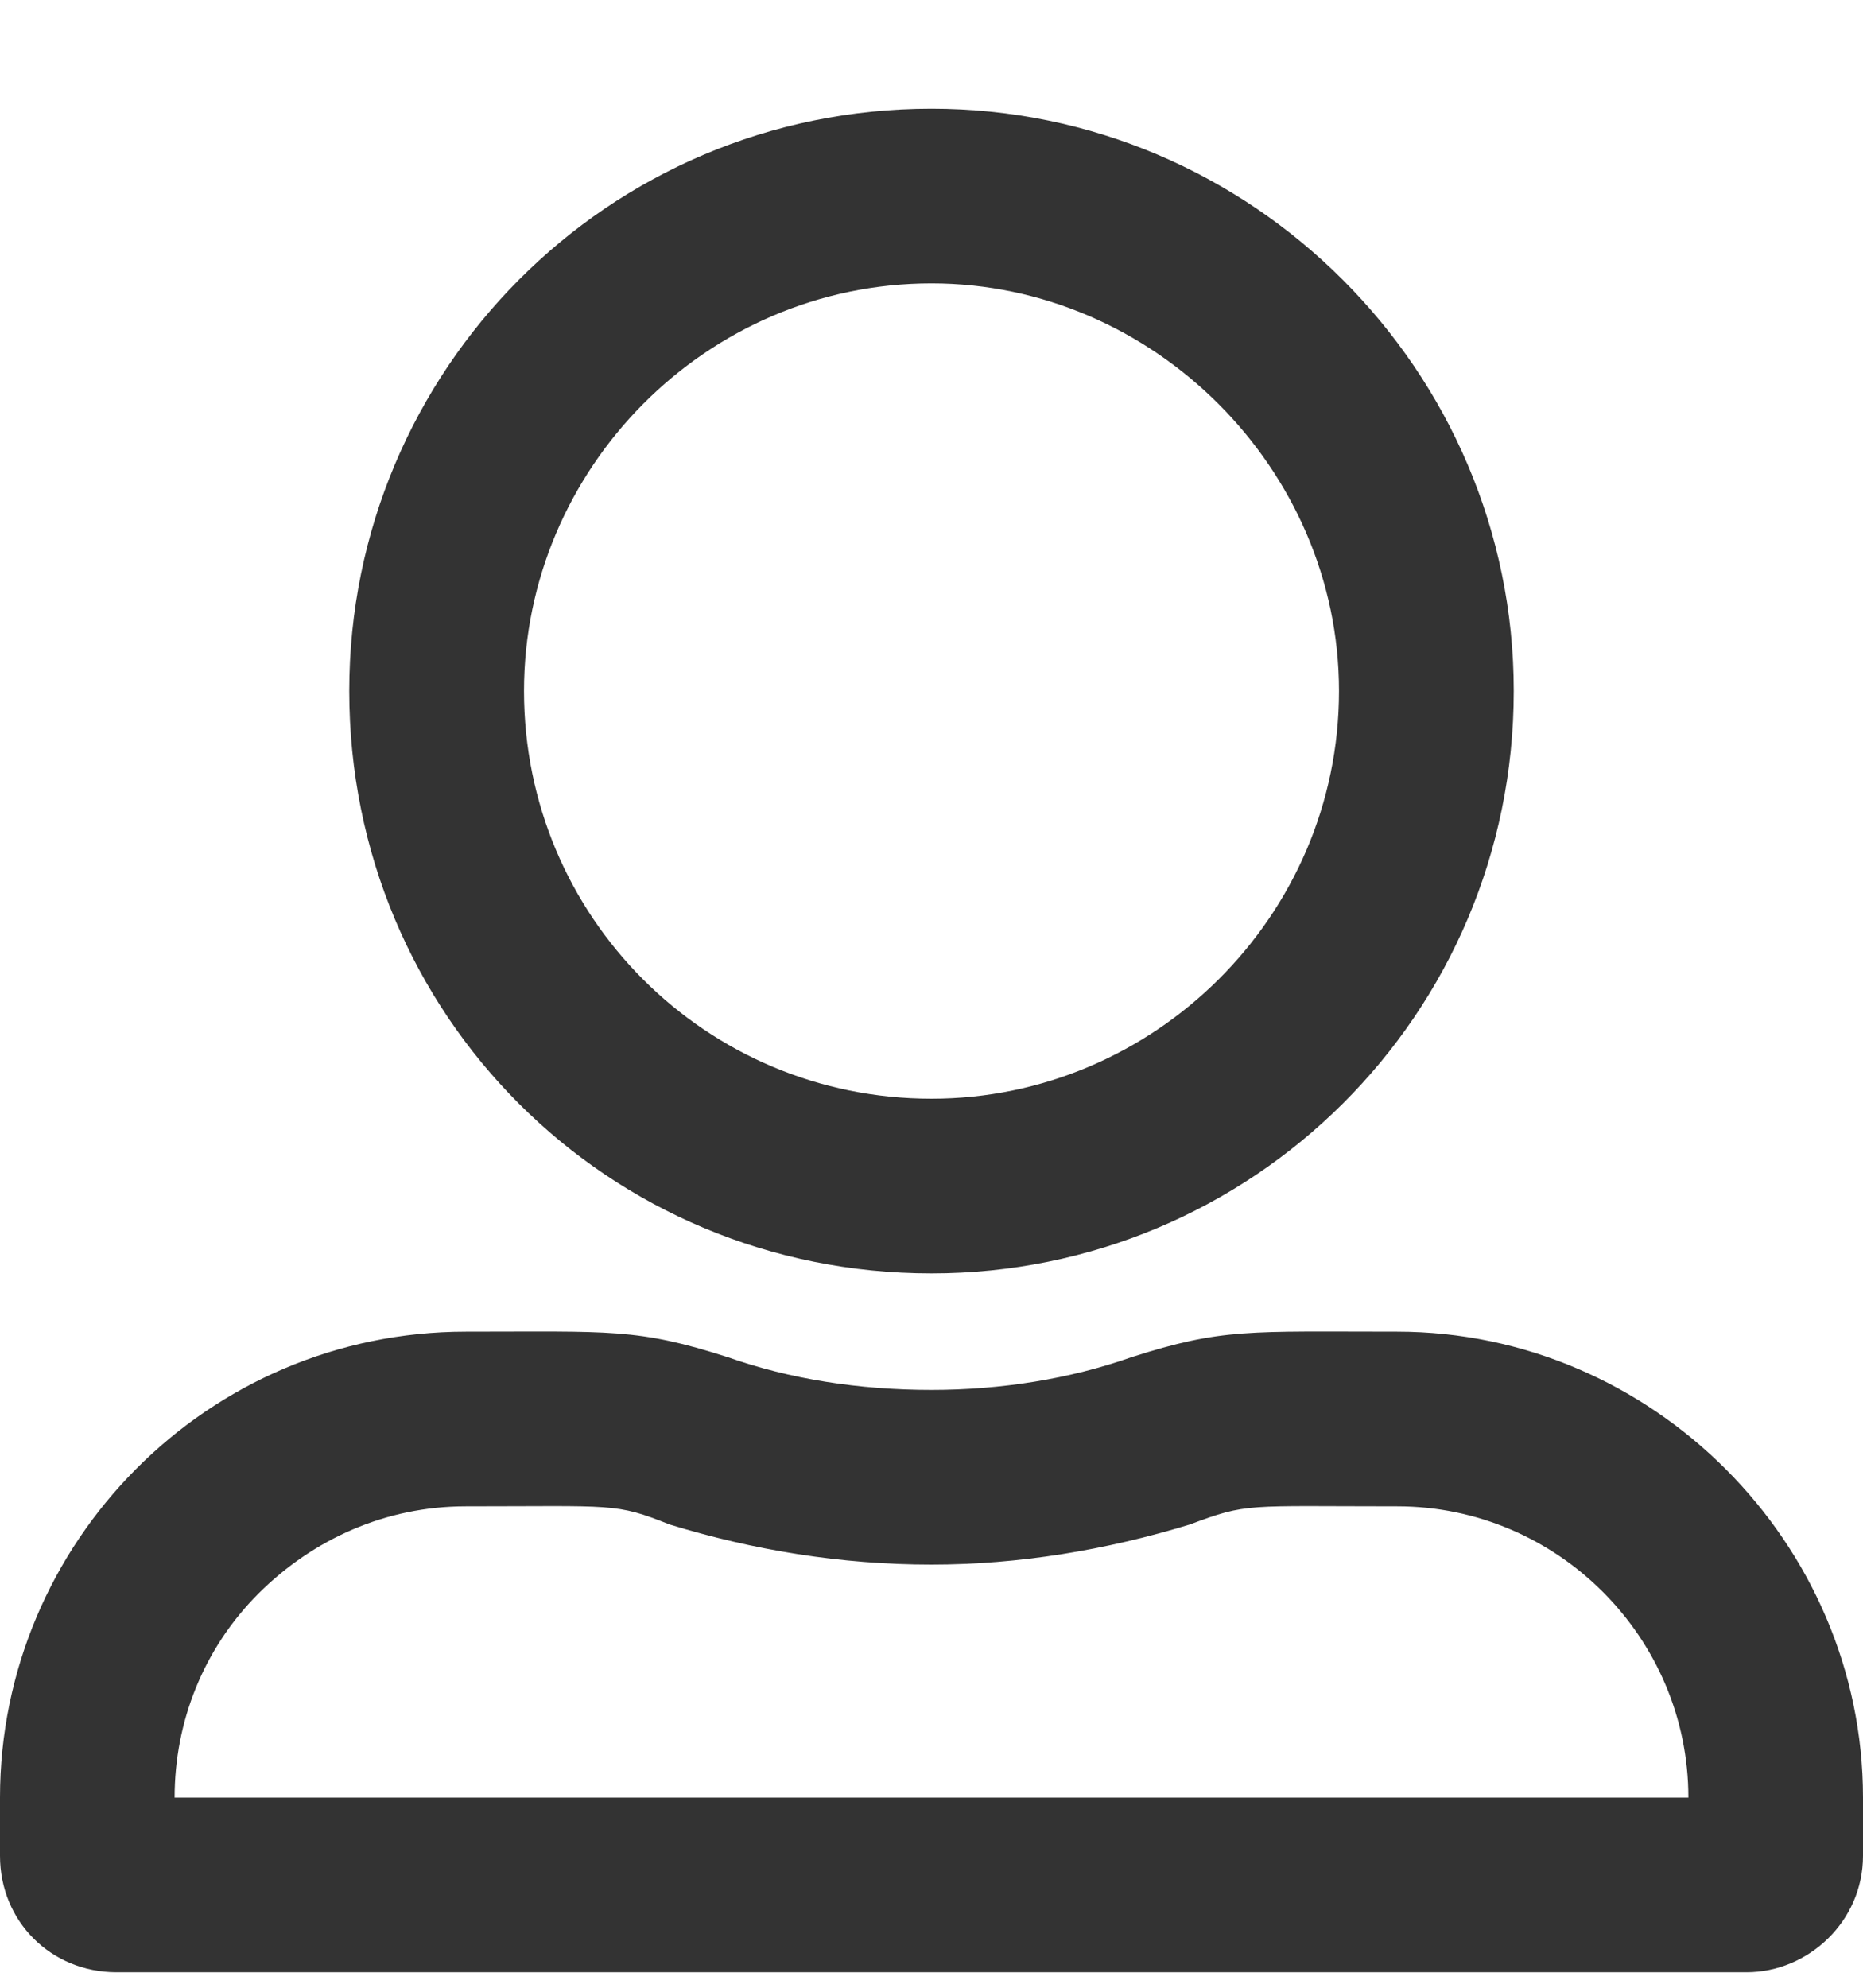 <svg width="15" height="16" viewBox="0 0 15 16" fill="none" xmlns="http://www.w3.org/2000/svg">
<path d="M11.25 10.719C10.049 10.719 9.844 10.69 9.111 10.924C8.613 11.1 8.057 11.188 7.5 11.188C6.914 11.188 6.357 11.1 5.859 10.924C5.127 10.69 4.922 10.719 3.75 10.719C1.67 10.719 0 12.418 0 14.469V14.938C0 15.465 0.41 15.875 0.938 15.875H14.062C14.56 15.875 15 15.465 15 14.938V14.469C15 12.418 13.301 10.719 11.25 10.719ZM13.594 14.469H1.406C1.406 13.854 1.641 13.268 2.08 12.828C2.52 12.389 3.105 12.125 3.75 12.125C4.951 12.125 4.951 12.096 5.391 12.271C6.064 12.477 6.768 12.594 7.5 12.594C8.203 12.594 8.906 12.477 9.58 12.271C10.049 12.096 10.02 12.125 11.25 12.125C12.539 12.125 13.594 13.18 13.594 14.469ZM7.5 10.25C10.078 10.25 12.188 8.17 12.188 5.562C12.188 2.984 10.078 0.875 7.5 0.875C4.893 0.875 2.812 2.984 2.812 5.562C2.812 8.17 4.893 10.25 7.5 10.25ZM7.5 2.281C9.287 2.281 10.781 3.775 10.781 5.562C10.781 7.379 9.287 8.844 7.5 8.844C5.684 8.844 4.219 7.379 4.219 5.562C4.219 3.775 5.684 2.281 7.5 2.281Z" fill="#333"/>
</svg>
